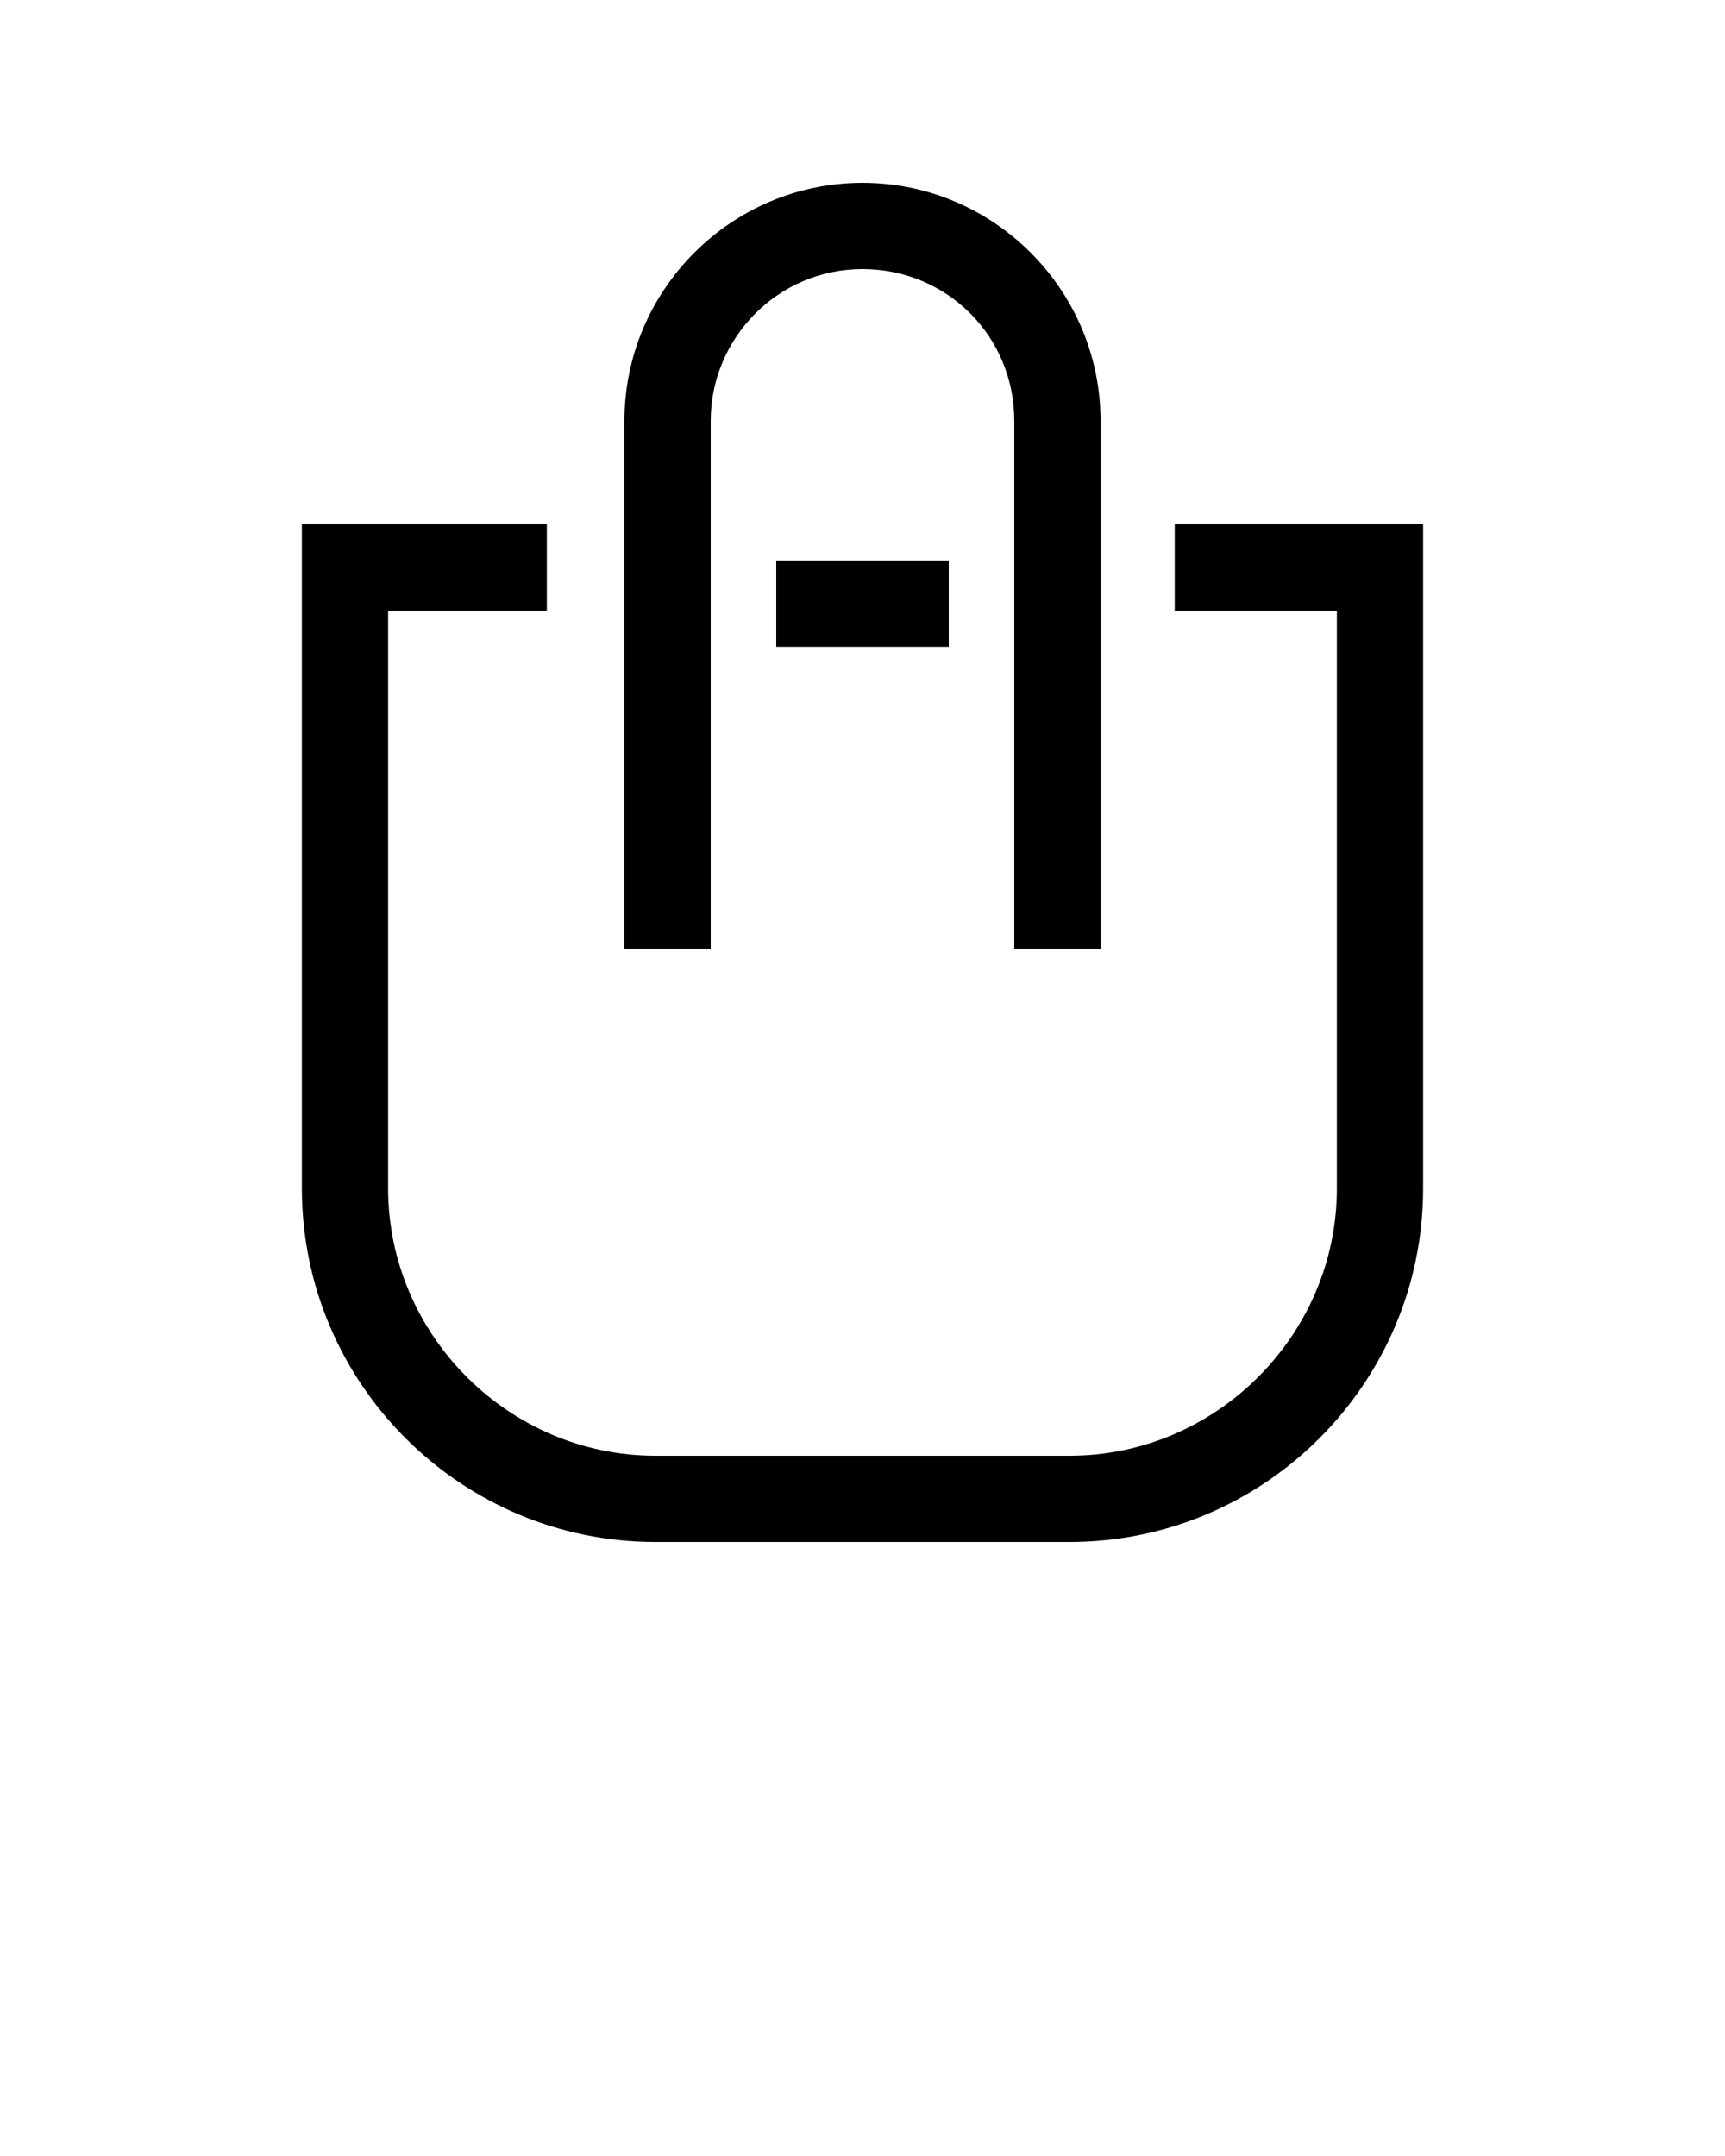 <svg xmlns="http://www.w3.org/2000/svg" xmlns:xlink="http://www.w3.org/1999/xlink" version="1.1"
    x="0px" y="0px" viewBox="0 0 100 125" style="enable-background:new 0 0 100 100;"
    xml:space="preserve"><g><rect x="45" y="32.5" width="10" height="5"/><path d="M63.8,55V24.4c0-7.6-6.2-13.8-13.8-13.8s-13.8,6.2-13.8,13.8V55h5V24.4c0-4.8,3.9-8.8,8.8-8.8s8.8,3.9,8.8,8.8V55H63.8z"/><path d="M31.7,35.4v-5H17.5v38.5c0,11.3,9.2,20.5,20.5,20.5h24c11.3,0,20.5-9.2,20.5-20.5V30.4H68.1v5h9.4v33.5   c0,8.5-7,15.5-15.5,15.5H38c-8.5,0-15.5-7-15.5-15.5V35.4H31.7z"/></g></svg>